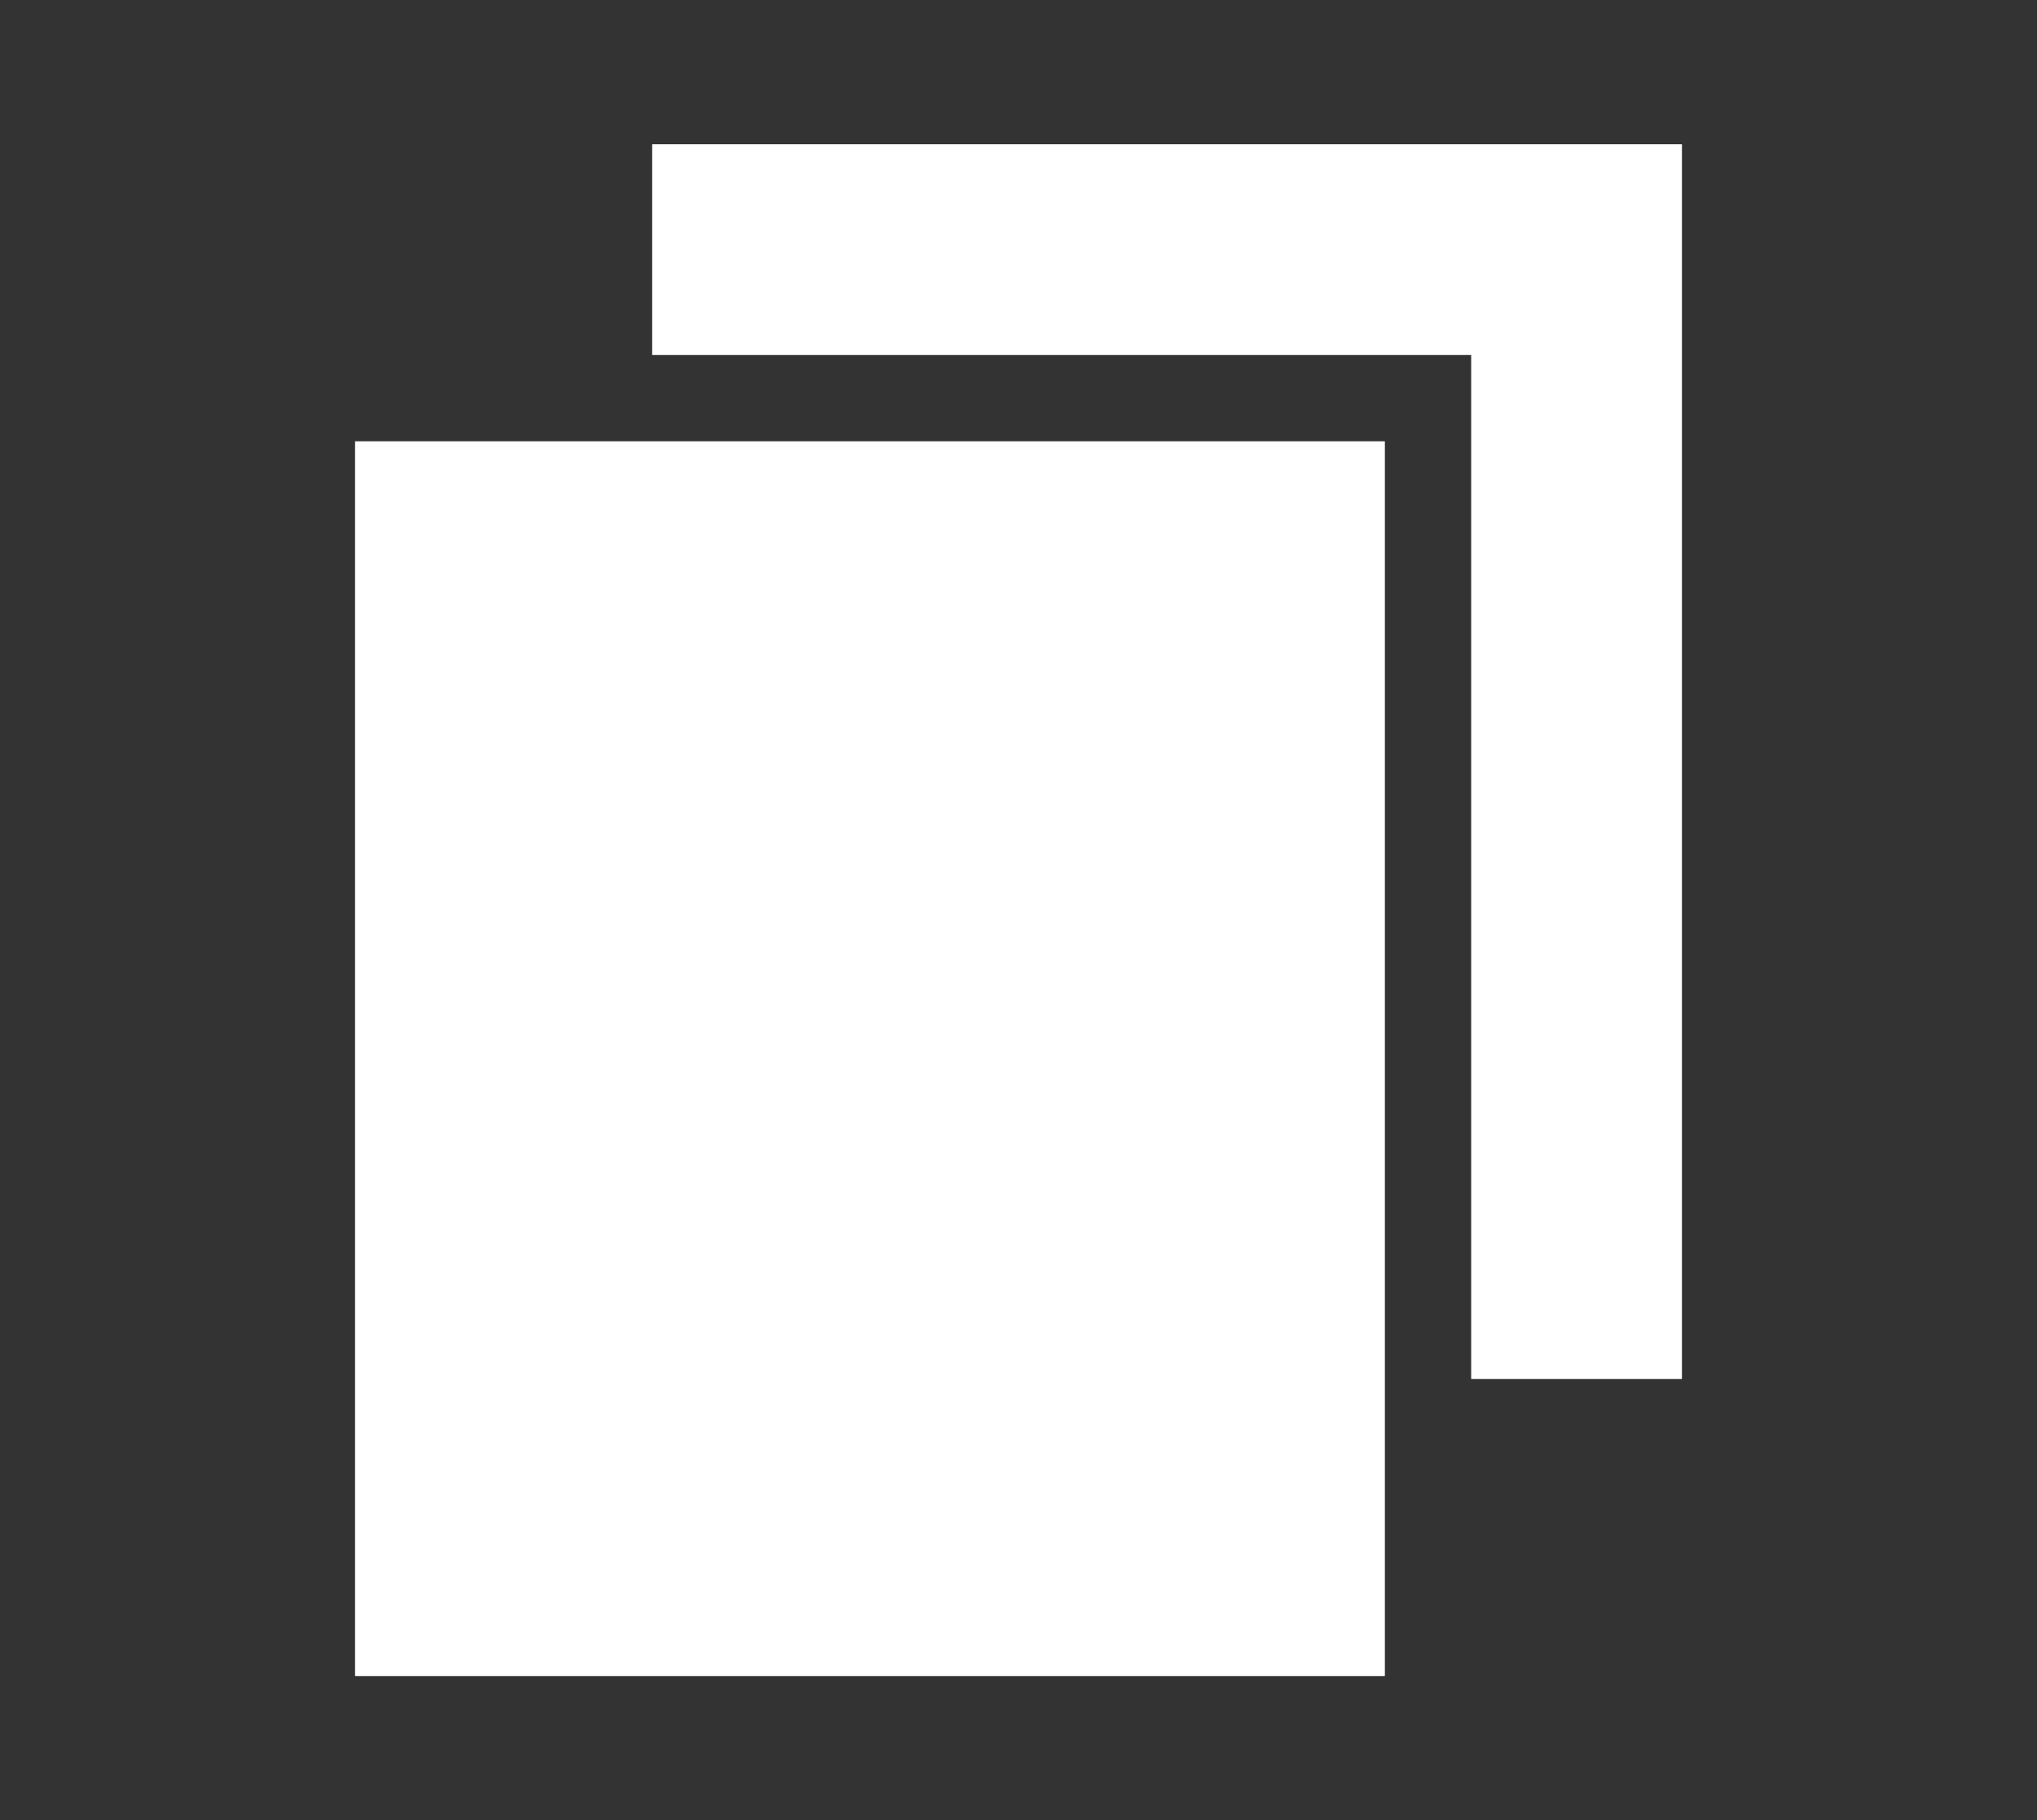 <?xml version="1.0" encoding="utf-8"?>
<!-- Generator: Adobe Illustrator 22.1.0, SVG Export Plug-In . SVG Version: 6.00 Build 0)  -->
<svg version="1.1" xmlns="http://www.w3.org/2000/svg" xmlns:xlink="http://www.w3.org/1999/xlink" x="0px" y="0px"
	 viewBox="0 0 144 128.7" style="enable-background:new 0 0 144 128.7;" xml:space="preserve">
<rect x="0" y="0" width="144" height="128.7" fill="#333333" stroke="none"/>
<style type="text/css">
	.st0{display:none;}
	.st1{display:inline;}
	.st2{fill:#FFFFFF;}
	.st3{display:none;fill:#AE1F23;}
</style>
<g id="Layer_1" class="st0">
	<g class="st1">
		<path class="st2" d="M84.9,29.8c5.8,3.6,9.8,9.8,10.6,16.9c2.4,1.1,5,1.7,7.7,1.7c10.1,0,18.3-8.2,18.3-18.3
			c0-10.1-8.2-18.3-18.3-18.3C93.2,11.8,85.1,19.8,84.9,29.8z M72.9,67.4c10.1,0,18.3-8.2,18.3-18.3S83,30.7,72.9,30.7
			S54.6,38.9,54.6,49S62.8,67.4,72.9,67.4z M80.7,68.6H65.1c-12.9,0-23.5,10.5-23.5,23.5v19l0,0.3l1.3,0.4
			c12.4,3.9,23.1,5.1,31.9,5.1c17.2,0,27.2-4.9,27.9-5.2l1.2-0.6h0.1v-19C104.2,79.1,93.6,68.6,80.7,68.6z M111,49.7H95.6
			c-0.2,6.2-2.8,11.7-7,15.7c11.5,3.4,19.9,14.1,19.9,26.7V98c15.2-0.6,24-4.9,24.6-5.2l1.2-0.6h0.1v-19
			C134.5,60.2,124,49.7,111,49.7z M40.8,48.4c3.6,0,6.9-1,9.7-2.8c0.9-5.9,4-11,8.5-14.5c0-0.3,0.1-0.7,0.1-1
			c0-10.1-8.2-18.3-18.3-18.3c-10.1,0-18.3,8.2-18.3,18.3C22.4,40.2,30.6,48.4,40.8,48.4z M57.2,65.4c-4.1-4-6.8-9.5-7-15.6
			c-0.6,0-1.1-0.1-1.7-0.1H33C20,49.7,9.5,60.2,9.5,73.2v19l0,0.3l1.3,0.4c9.9,3.1,18.8,4.5,26.4,5v-5.7
			C37.3,79.5,45.7,68.8,57.2,65.4z"/>
	</g>
</g>
<g id="Layer_2">
	<g>
		<circle class="st3" cx="52.4" cy="53.5" r="19.6"/>
		<g>
			<rect x="25.1" y="31.2" class="st2" width="72.8" height="87.3"/>
			<polygon class="st2" points="118.9,10.2 46.1,10.2 46.1,25.1 104,25.1 104,97.5 118.9,97.5 			"/>
		</g>
	</g>
</g>
</svg>
